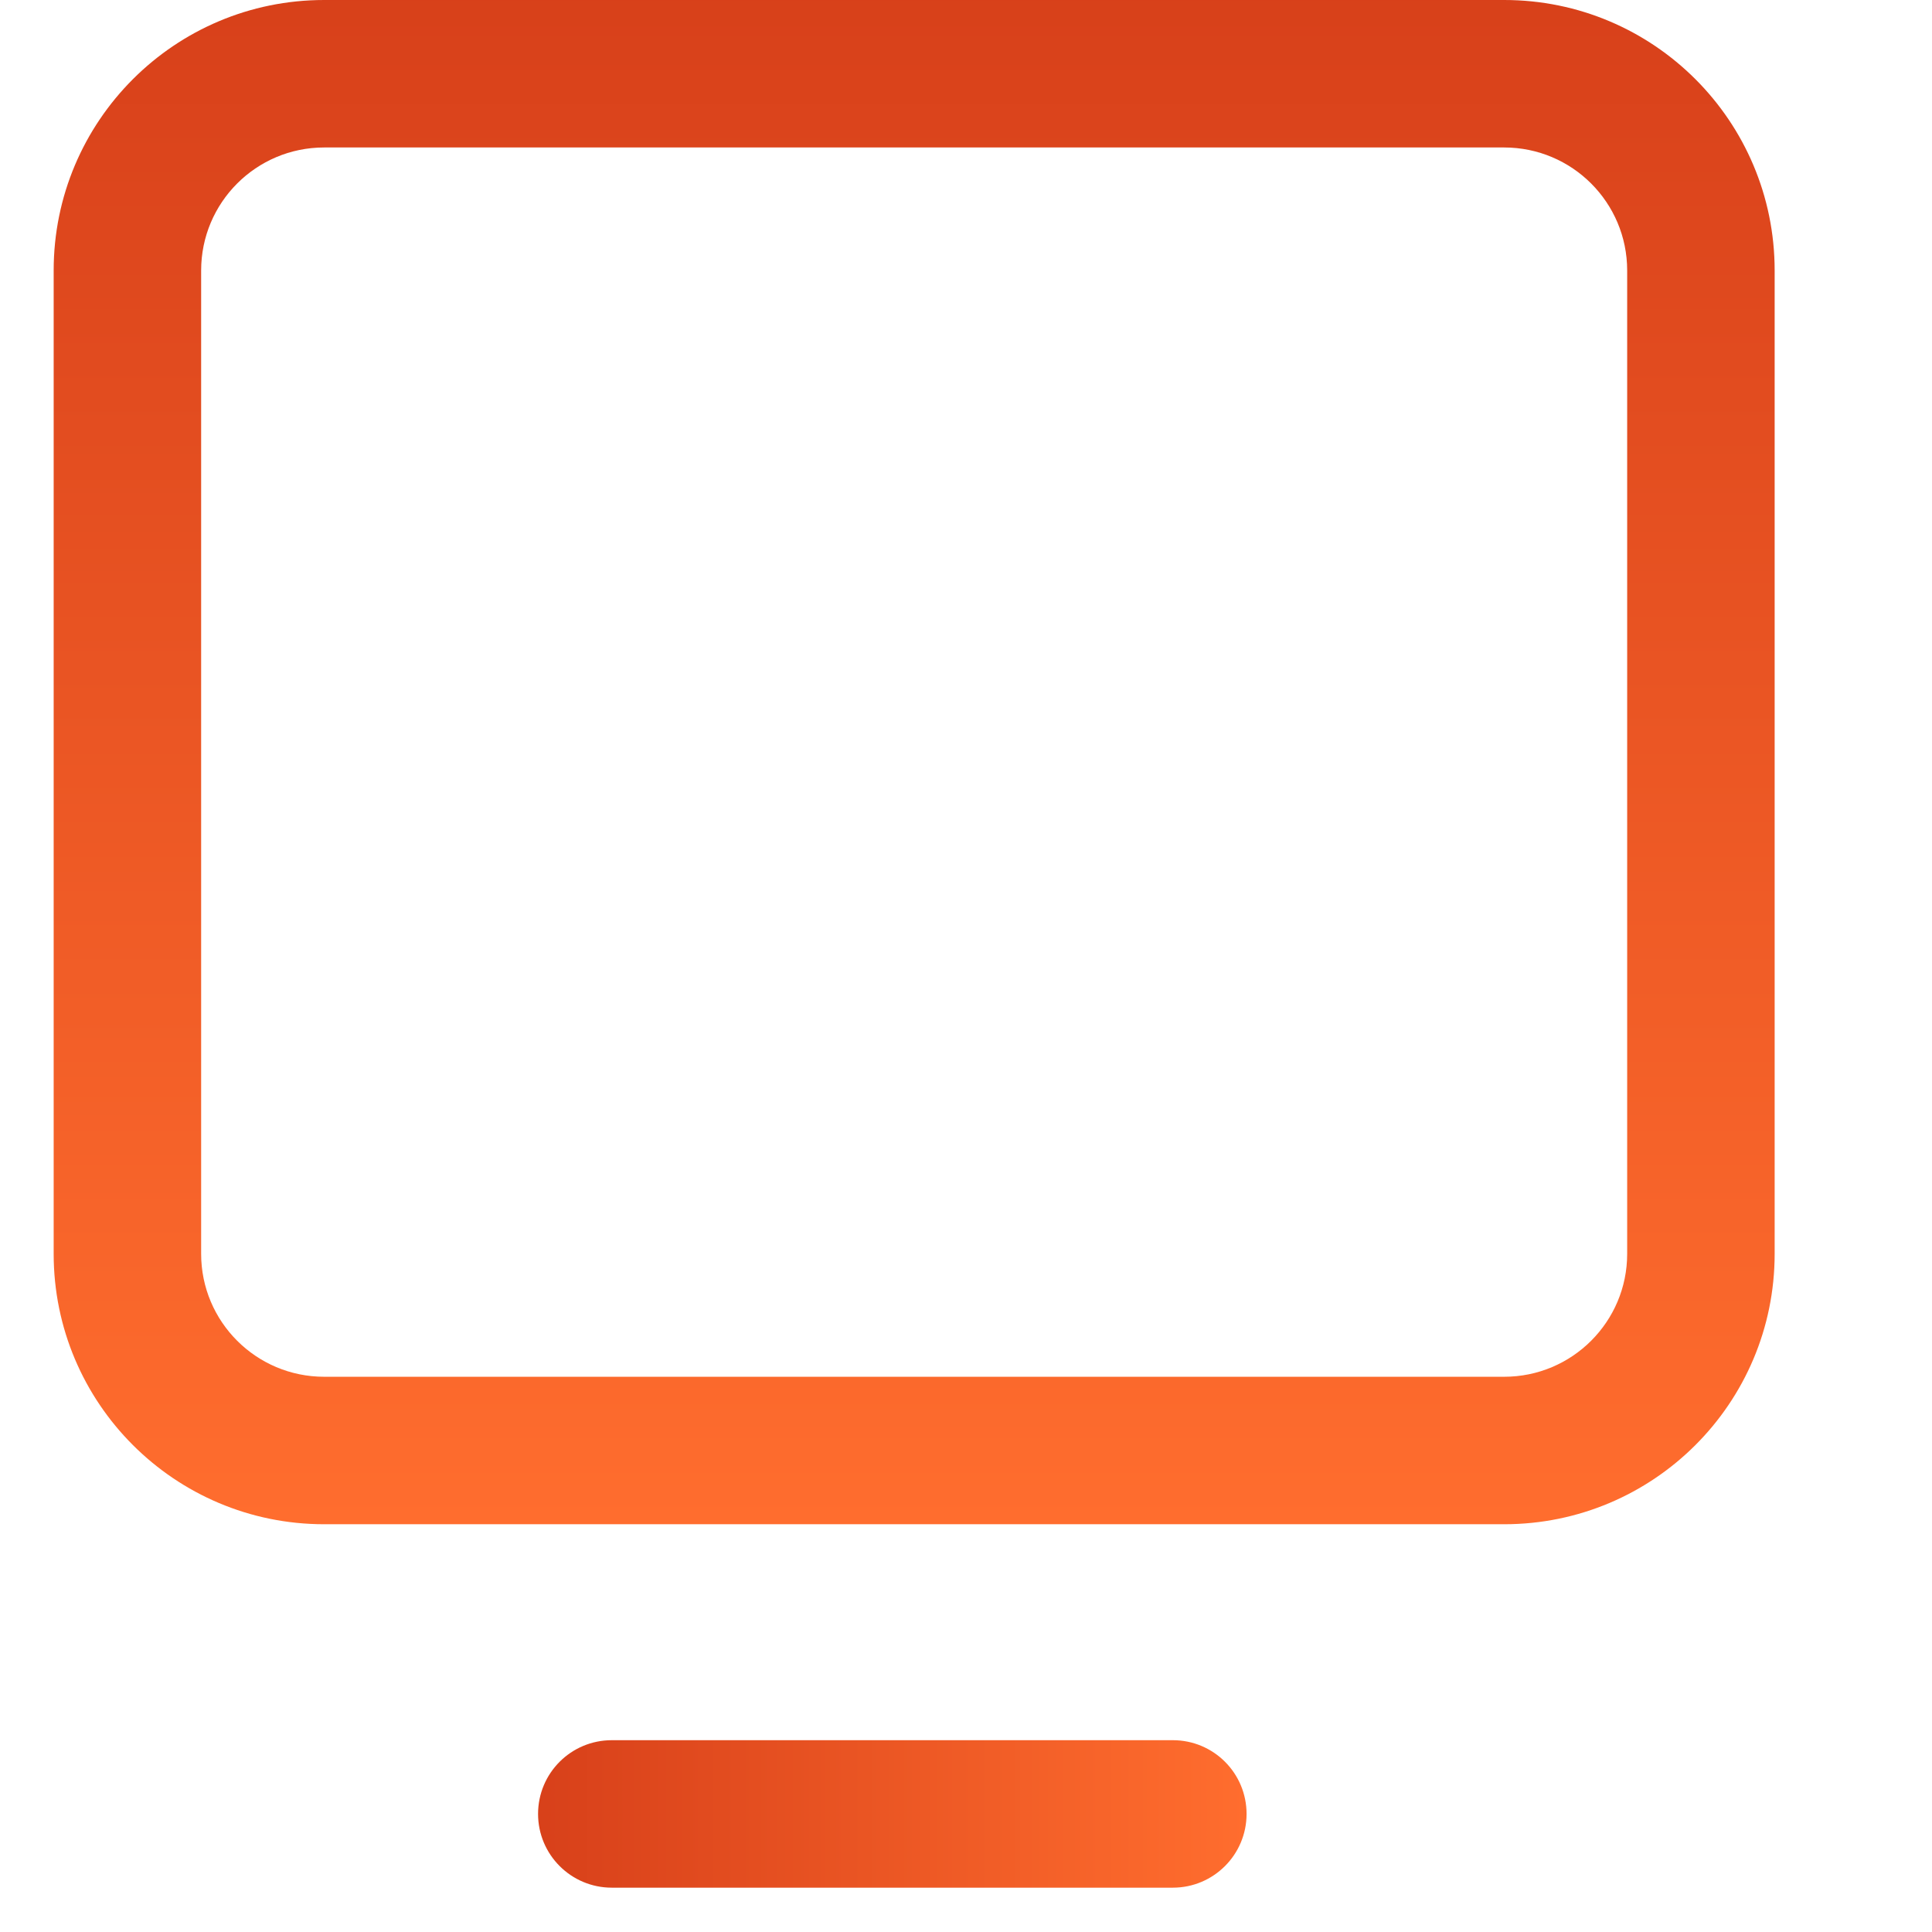 <svg  width="18" height="18" viewBox="0 0 17 18" fill="none"
     xmlns="http://www.w3.org/2000/svg" class="ng-tns-c64-0 ng-star-inserted">
  <path 
        d="M2.52 0H13.514C14.906 0 16.034 1.128 16.034 2.52V11.682C16.034 13.073 14.906 14.201 13.514 14.201H2.52C1.128 14.201 0 13.073 0 11.682V2.52C0 1.128 1.128 0 2.52 0ZM2.52 1.374C1.887 1.374 1.374 1.887 1.374 2.52V11.682C1.374 12.314 1.887 12.827 2.52 12.827H13.514C14.147 12.827 14.66 12.314 14.66 11.682V2.52C14.66 1.887 14.147 1.374 13.514 1.374H2.52Z"
        class="ng-tns-c64-0" fill="url(#paint0_linear)"></path>
  <path 
        d="M10.427 16.213H5.2C4.82 16.213 4.513 16.52 4.513 16.9C4.513 17.279 4.82 17.587 5.2 17.587H10.427C10.807 17.587 11.114 17.279 11.114 16.9C11.114 16.52 10.807 16.213 10.427 16.213Z"
        class="ng-tns-c64-0" fill="url(#paint1_linear)"></path>
  <defs  class="ng-tns-c64-0">
    <linearGradient  id="paint0_linear" x1="8.071" y1="-12.271" x2="8.071" y2="14.201"
                    gradientUnits="userSpaceOnUse" class="ng-tns-c64-0">
      <stop  stop-color="#B61A09" class="ng-tns-c64-0"></stop>
      <stop  offset="1" stop-color="#FF6D2E" class="ng-tns-c64-0"></stop>
    </linearGradient>
    <linearGradient  id="paint1_linear" x1="-1.191" y1="16.895" x2="11.114" y2="16.895"
                    gradientUnits="userSpaceOnUse" class="ng-tns-c64-0">
      <stop  stop-color="#B61A09" class="ng-tns-c64-0"></stop>
      <stop  offset="1" stop-color="#FF6D2E" class="ng-tns-c64-0"></stop>
    </linearGradient>
  </defs>
</svg>